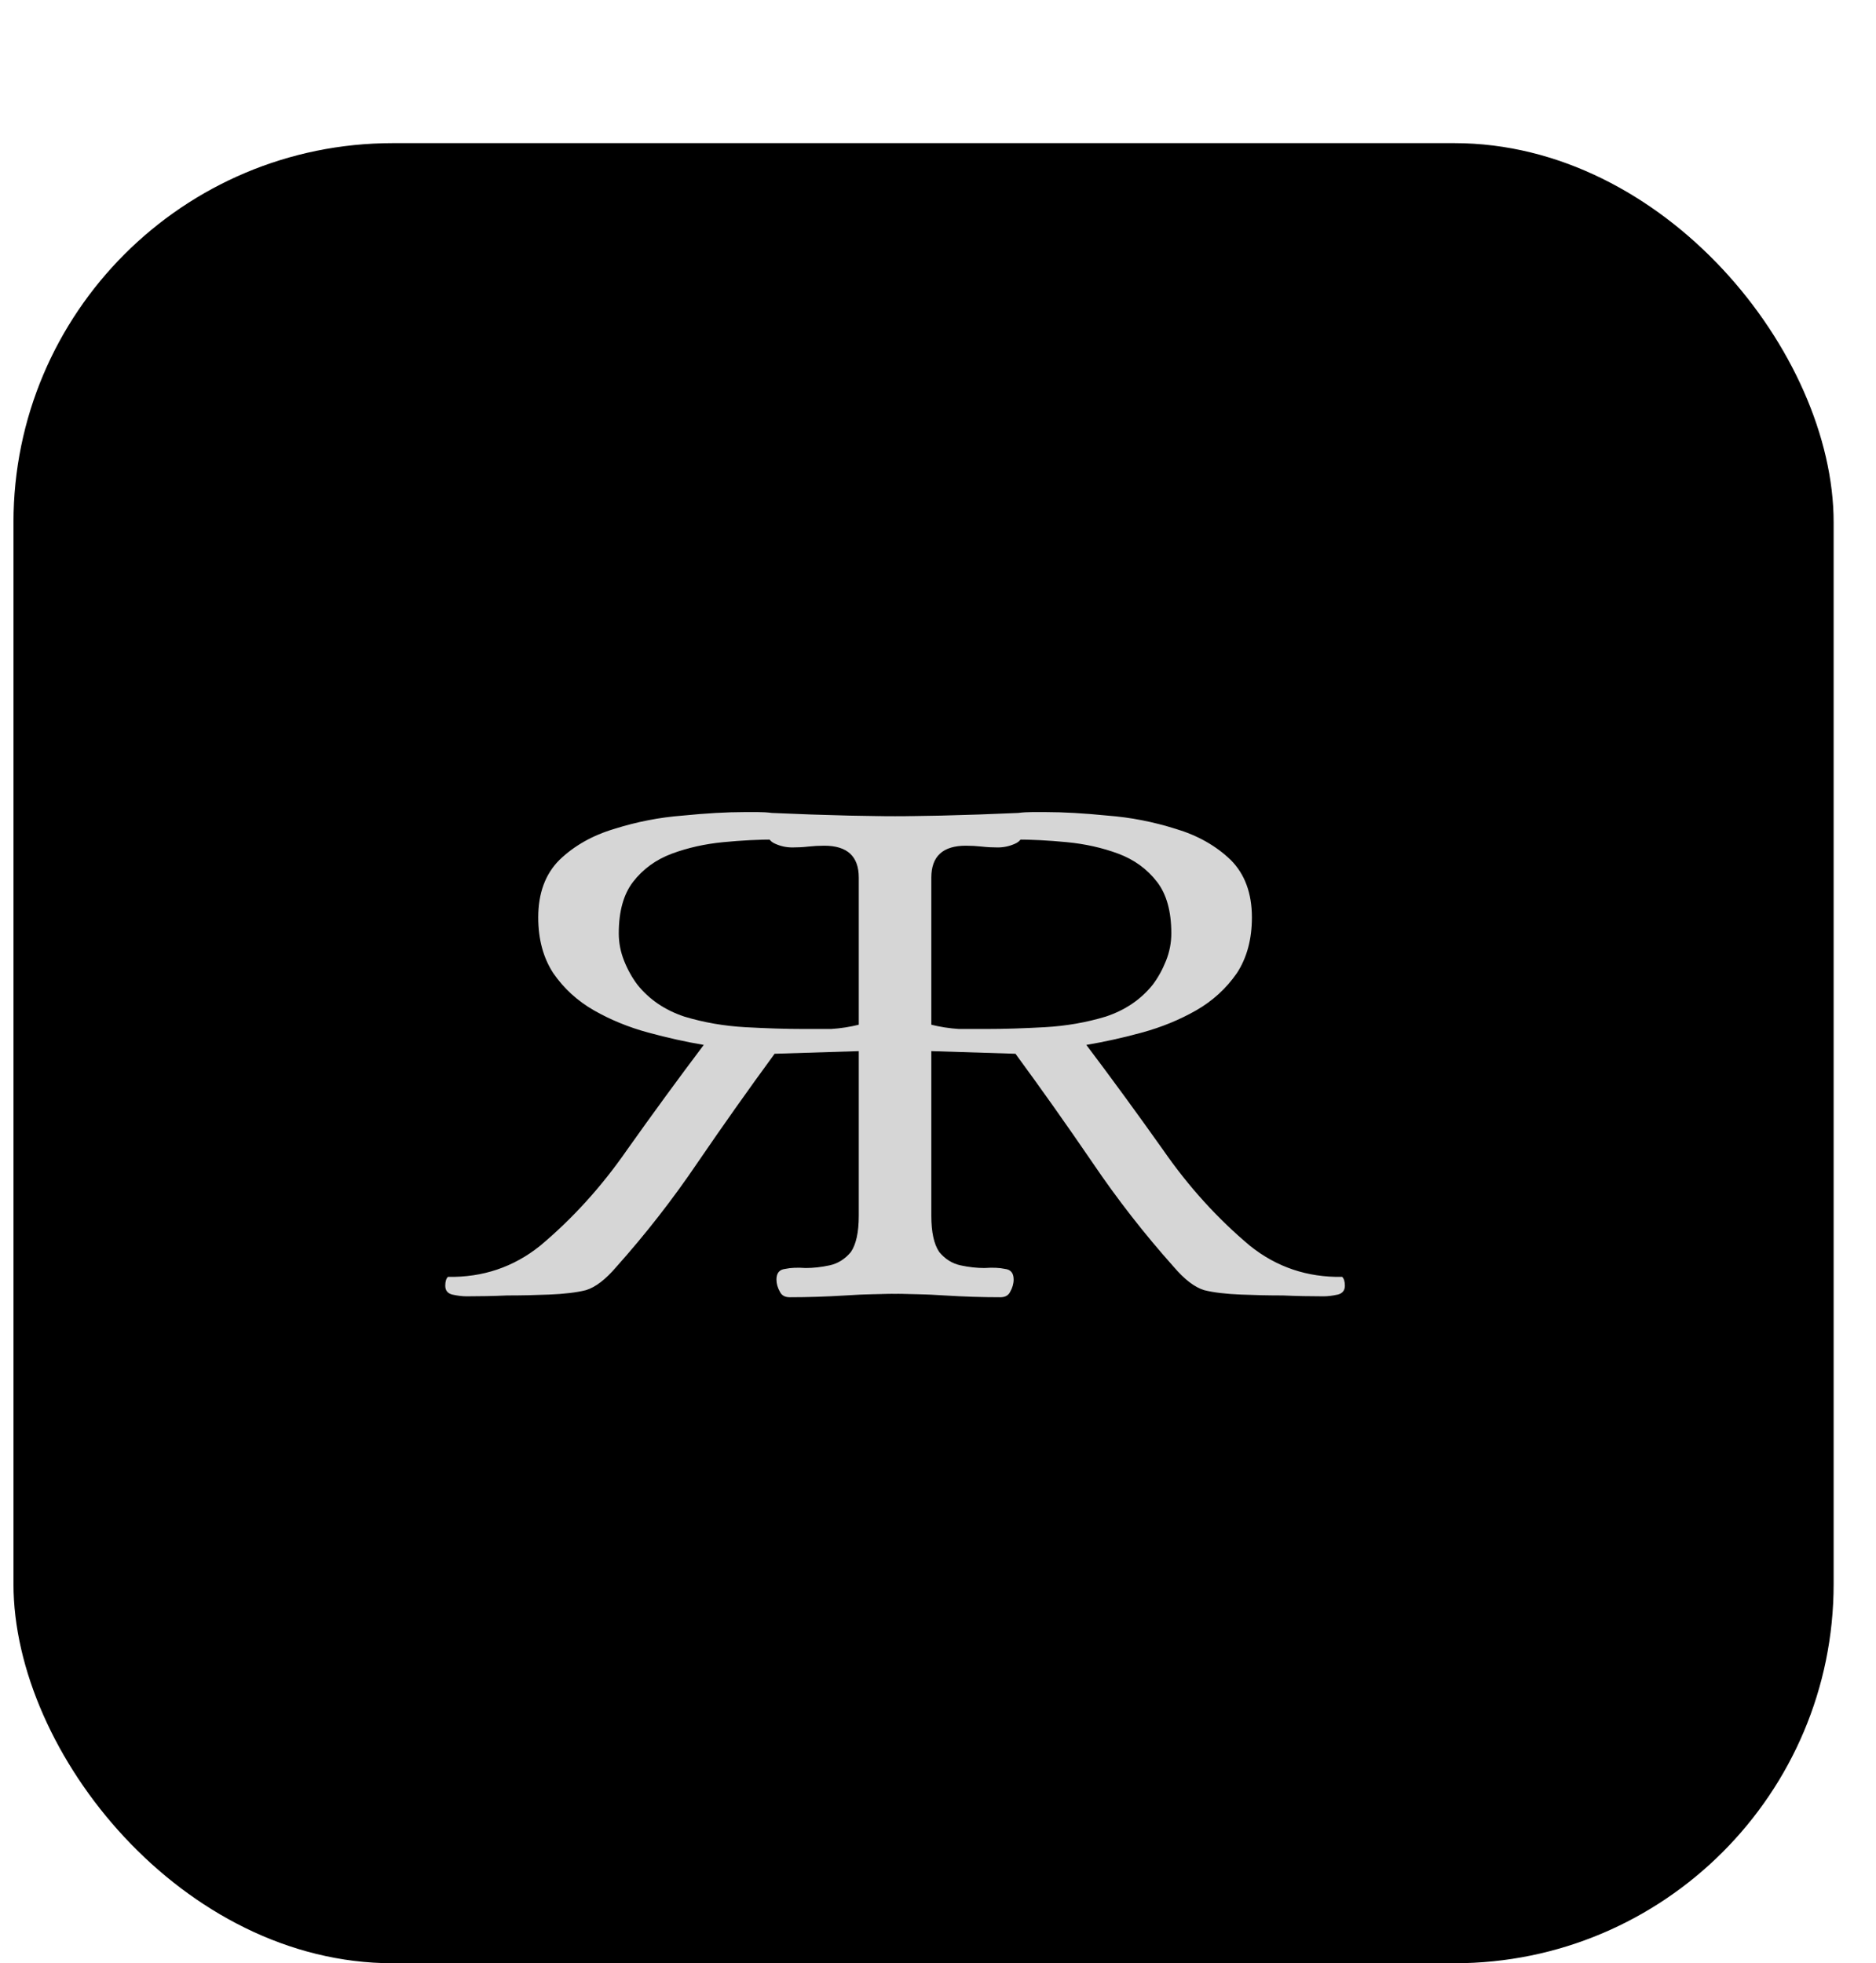 <svg width="43" height="45" viewBox="0 0 43 45" fill="none" xmlns="http://www.w3.org/2000/svg">
<rect x="0.309" y="3.281" width="41.72" height="41.72" rx="8.692" fill="black"/>
<path d="M19.703 19.71C19.703 19.601 19.615 19.513 19.439 19.446C19.277 19.378 19.081 19.331 18.851 19.304C18.621 19.277 18.404 19.263 18.201 19.263C17.998 19.25 17.857 19.243 17.775 19.243C17.396 19.243 16.997 19.263 16.578 19.304C16.159 19.344 15.766 19.432 15.401 19.567C15.036 19.703 14.738 19.919 14.508 20.217C14.291 20.501 14.183 20.893 14.183 21.394C14.183 21.61 14.224 21.82 14.305 22.023C14.386 22.226 14.488 22.409 14.61 22.571C14.88 22.909 15.239 23.153 15.685 23.302C16.131 23.437 16.598 23.518 17.085 23.545C17.572 23.572 18.012 23.586 18.404 23.586C18.621 23.586 18.837 23.586 19.054 23.586C19.27 23.572 19.487 23.538 19.703 23.484V19.71ZM23.458 19.02C23.458 19.182 23.39 19.29 23.255 19.344C23.133 19.398 23.004 19.425 22.869 19.425C22.747 19.425 22.625 19.419 22.504 19.405C22.382 19.392 22.26 19.385 22.139 19.385C21.611 19.385 21.347 19.628 21.347 20.115V27.868C21.347 28.247 21.408 28.524 21.53 28.7C21.665 28.862 21.827 28.963 22.017 29.004C22.206 29.045 22.389 29.065 22.565 29.065C22.754 29.052 22.91 29.058 23.031 29.085C23.167 29.099 23.234 29.18 23.234 29.329C23.234 29.424 23.207 29.518 23.153 29.613C23.113 29.694 23.038 29.735 22.93 29.735C22.511 29.735 22.084 29.721 21.651 29.694C21.232 29.667 20.813 29.654 20.393 29.654C20.055 29.654 19.717 29.66 19.378 29.674C19.04 29.687 18.702 29.694 18.364 29.694C18.242 29.694 18.12 29.681 17.998 29.654C17.89 29.627 17.836 29.532 17.836 29.369C17.836 29.275 17.87 29.207 17.938 29.166C18.005 29.126 18.08 29.106 18.161 29.106C18.269 29.106 18.371 29.112 18.465 29.126C18.56 29.139 18.655 29.146 18.749 29.146C19.101 29.146 19.345 29.031 19.48 28.801C19.615 28.558 19.69 28.28 19.703 27.969V24.093L17.755 24.154C17.16 24.966 16.571 25.798 15.989 26.65C15.421 27.489 14.799 28.287 14.122 29.045C13.879 29.329 13.649 29.505 13.432 29.572C13.216 29.627 12.932 29.66 12.58 29.674C12.269 29.687 11.951 29.694 11.626 29.694C11.315 29.708 11.004 29.714 10.693 29.714C10.598 29.714 10.49 29.701 10.368 29.674C10.26 29.647 10.206 29.579 10.206 29.471C10.206 29.376 10.226 29.308 10.267 29.268C11.065 29.282 11.768 29.045 12.377 28.558C13.121 27.935 13.784 27.205 14.366 26.366C14.961 25.527 15.55 24.722 16.131 23.951C15.726 23.883 15.3 23.789 14.853 23.667C14.406 23.545 13.994 23.376 13.615 23.16C13.236 22.943 12.925 22.659 12.682 22.307C12.452 21.955 12.337 21.529 12.337 21.029C12.337 20.474 12.499 20.034 12.824 19.71C13.162 19.385 13.581 19.148 14.082 18.999C14.596 18.837 15.117 18.735 15.644 18.695C16.186 18.641 16.659 18.614 17.065 18.614C17.173 18.614 17.275 18.614 17.369 18.614C17.478 18.614 17.586 18.62 17.694 18.634C18.289 18.661 18.878 18.681 19.46 18.695C20.055 18.708 20.643 18.715 21.225 18.715C21.536 18.715 21.848 18.708 22.159 18.695C22.483 18.681 22.808 18.675 23.133 18.675C23.349 18.675 23.458 18.79 23.458 19.02Z" fill="#D6D6D6"/>
<path d="M21.328 19.71C21.328 19.601 21.416 19.513 21.592 19.446C21.754 19.378 21.95 19.331 22.18 19.304C22.41 19.277 22.627 19.263 22.83 19.263C23.033 19.25 23.175 19.243 23.256 19.243C23.635 19.243 24.034 19.263 24.453 19.304C24.873 19.344 25.265 19.432 25.63 19.567C25.996 19.703 26.293 19.919 26.523 20.217C26.74 20.501 26.848 20.893 26.848 21.394C26.848 21.61 26.807 21.82 26.726 22.023C26.645 22.226 26.544 22.409 26.422 22.571C26.151 22.909 25.793 23.153 25.346 23.302C24.9 23.437 24.433 23.518 23.946 23.545C23.459 23.572 23.019 23.586 22.627 23.586C22.41 23.586 22.194 23.586 21.977 23.586C21.761 23.572 21.544 23.538 21.328 23.484V19.71ZM17.574 19.02C17.574 19.182 17.641 19.29 17.777 19.344C17.898 19.398 18.027 19.425 18.162 19.425C18.284 19.425 18.406 19.419 18.527 19.405C18.649 19.392 18.771 19.385 18.893 19.385C19.42 19.385 19.684 19.628 19.684 20.115V27.868C19.684 28.247 19.623 28.524 19.502 28.7C19.366 28.862 19.204 28.963 19.015 29.004C18.825 29.045 18.642 29.065 18.467 29.065C18.277 29.052 18.122 29.058 18 29.085C17.865 29.099 17.797 29.18 17.797 29.329C17.797 29.424 17.824 29.518 17.878 29.613C17.919 29.694 17.993 29.735 18.101 29.735C18.521 29.735 18.947 29.721 19.38 29.694C19.799 29.667 20.219 29.654 20.638 29.654C20.976 29.654 21.314 29.66 21.653 29.674C21.991 29.687 22.329 29.694 22.667 29.694C22.789 29.694 22.911 29.681 23.033 29.654C23.141 29.627 23.195 29.532 23.195 29.369C23.195 29.275 23.161 29.207 23.094 29.166C23.026 29.126 22.951 29.106 22.87 29.106C22.762 29.106 22.661 29.112 22.566 29.126C22.471 29.139 22.377 29.146 22.282 29.146C21.93 29.146 21.687 29.031 21.551 28.801C21.416 28.558 21.342 28.28 21.328 27.969V24.093L23.276 24.154C23.872 24.966 24.46 25.798 25.042 26.65C25.61 27.489 26.232 28.287 26.909 29.045C27.152 29.329 27.382 29.505 27.599 29.572C27.815 29.627 28.099 29.66 28.451 29.674C28.762 29.687 29.08 29.694 29.405 29.694C29.716 29.708 30.027 29.714 30.338 29.714C30.433 29.714 30.541 29.701 30.663 29.674C30.771 29.647 30.826 29.579 30.826 29.471C30.826 29.376 30.805 29.308 30.765 29.268C29.966 29.282 29.263 29.045 28.654 28.558C27.91 27.935 27.247 27.205 26.665 26.366C26.07 25.527 25.482 24.722 24.9 23.951C25.306 23.883 25.732 23.789 26.178 23.667C26.625 23.545 27.037 23.376 27.416 23.16C27.795 22.943 28.106 22.659 28.35 22.307C28.58 21.955 28.695 21.529 28.695 21.029C28.695 20.474 28.532 20.034 28.208 19.71C27.869 19.385 27.45 19.148 26.949 18.999C26.435 18.837 25.914 18.735 25.387 18.695C24.846 18.641 24.372 18.614 23.966 18.614C23.858 18.614 23.756 18.614 23.662 18.614C23.554 18.614 23.445 18.62 23.337 18.634C22.742 18.661 22.153 18.681 21.572 18.695C20.976 18.708 20.388 18.715 19.806 18.715C19.495 18.715 19.184 18.708 18.872 18.695C18.548 18.681 18.223 18.675 17.898 18.675C17.682 18.675 17.574 18.79 17.574 19.02Z" fill="#D6D6D6"/>
</svg>
